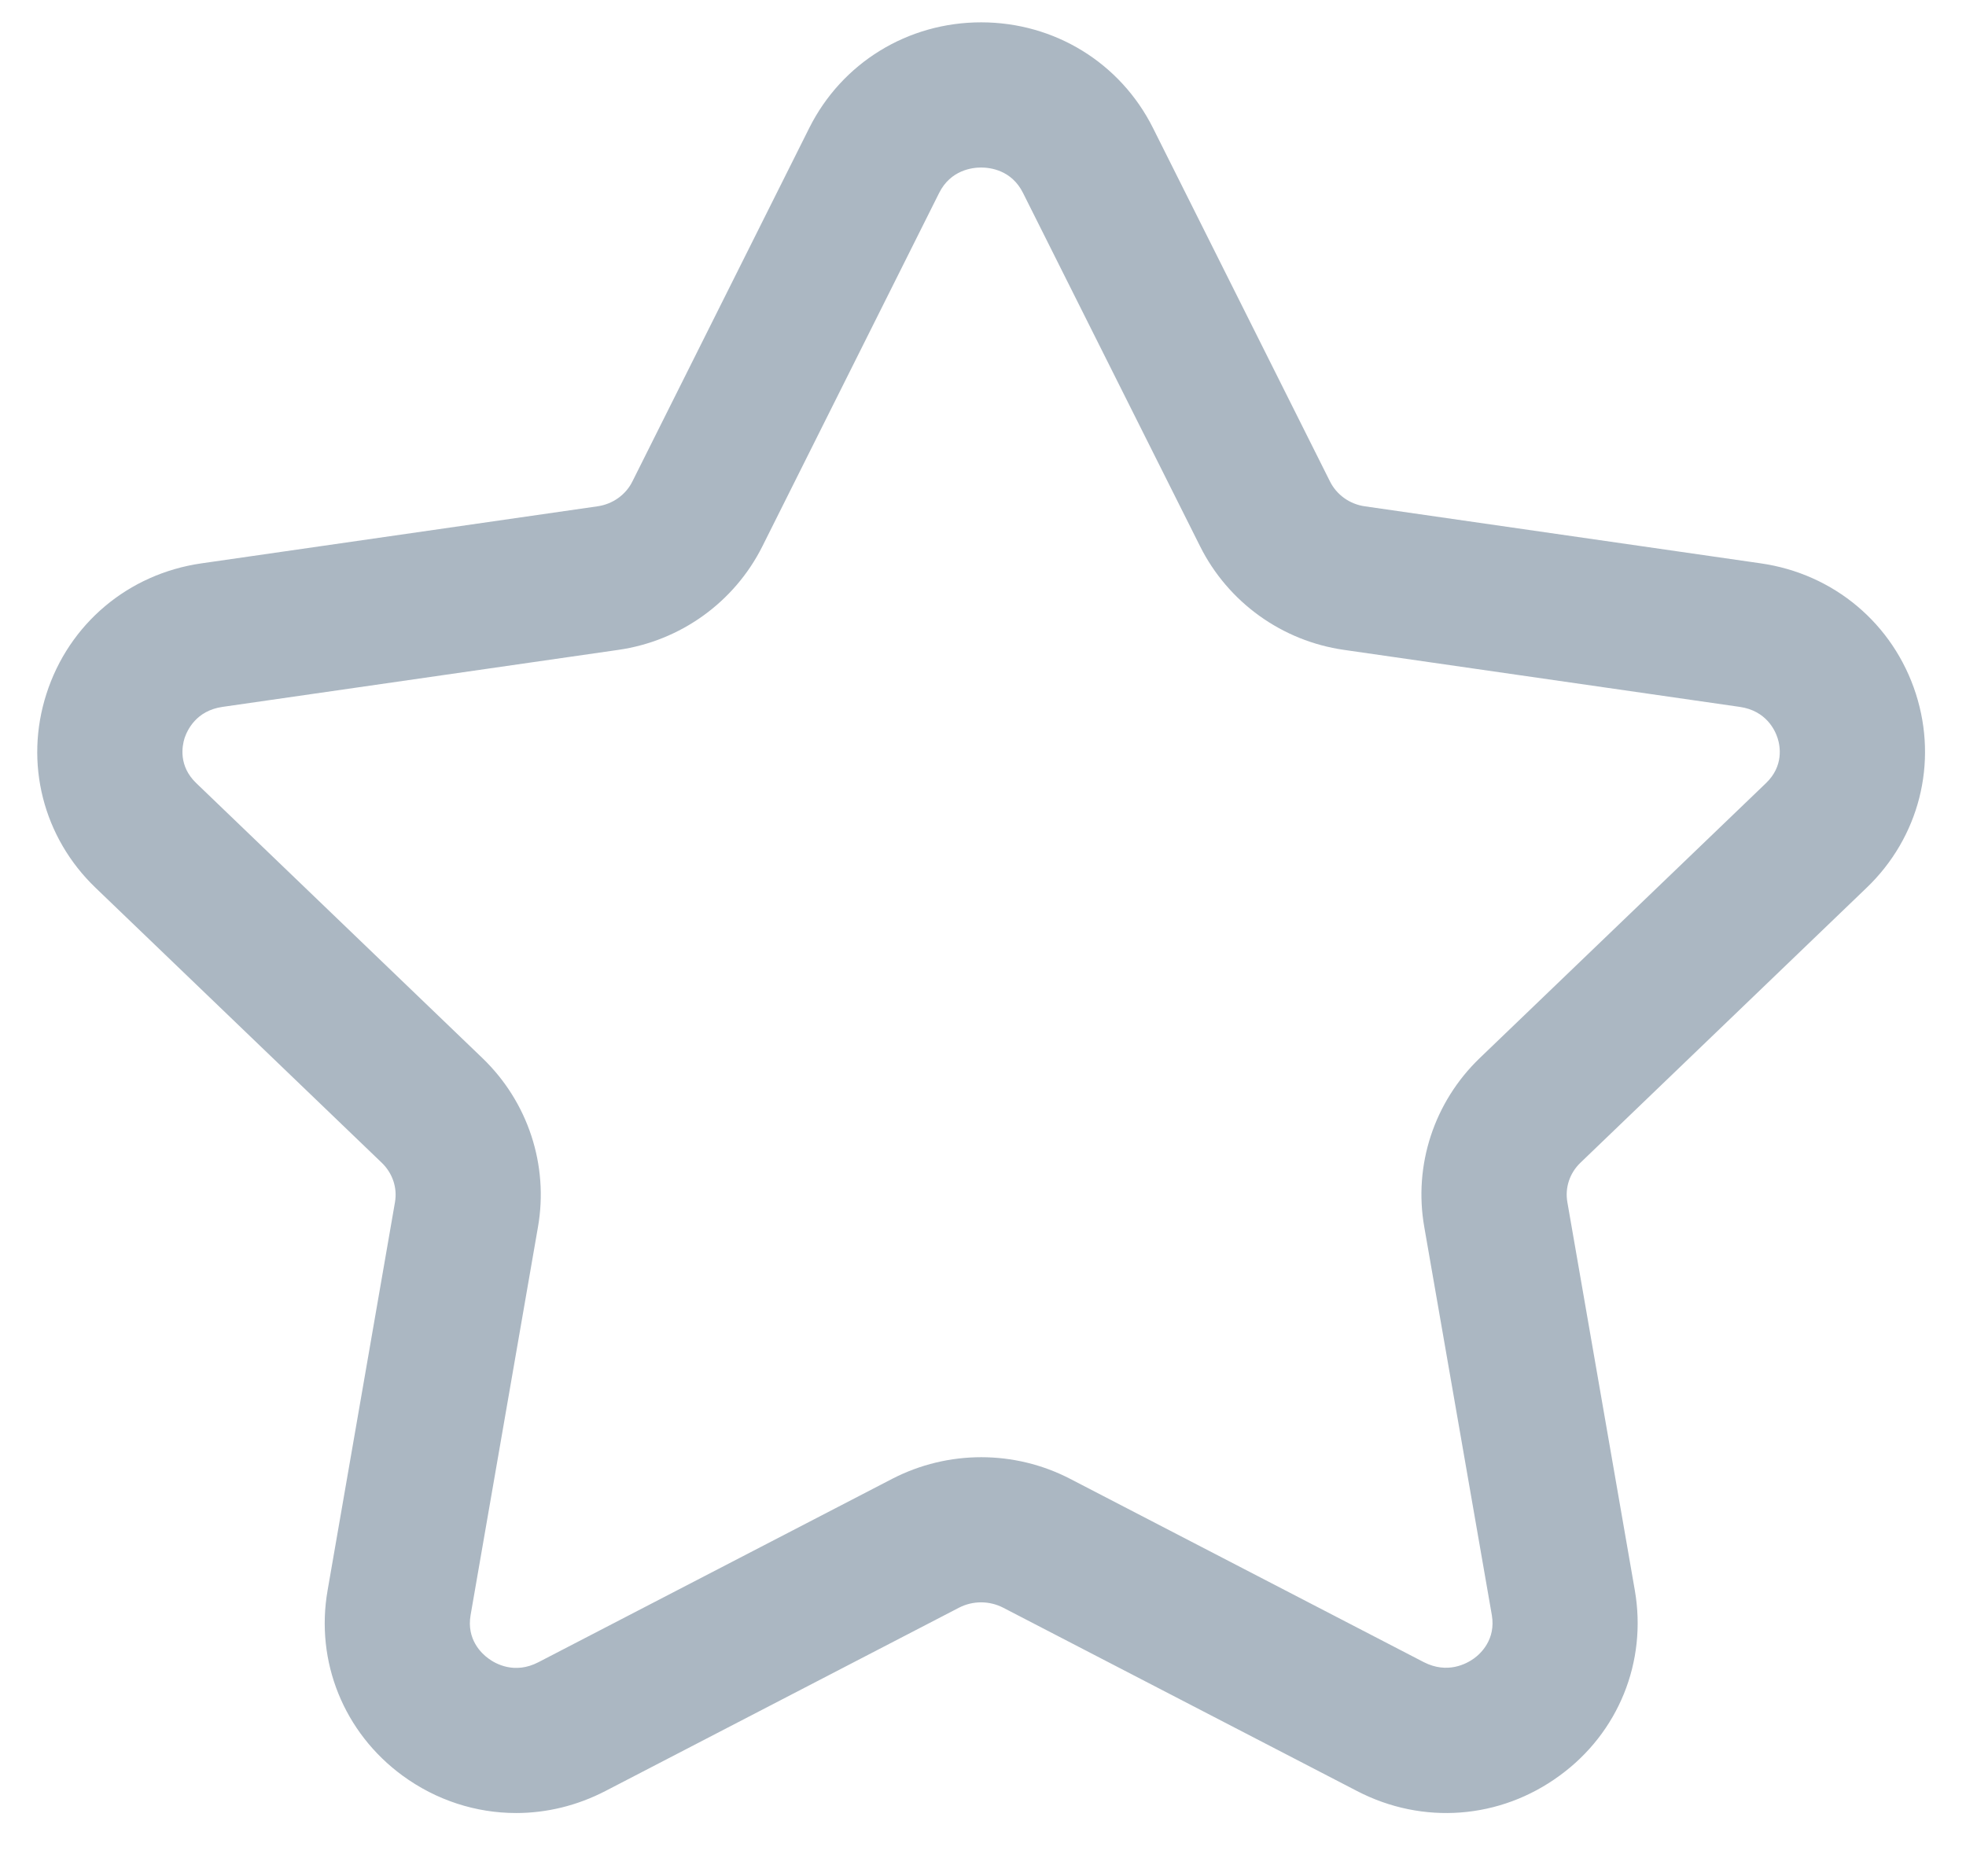<svg width="22" height="21" viewBox="0 0 22 21" fill="none" xmlns="http://www.w3.org/2000/svg">
<path fill-rule="evenodd" clip-rule="evenodd" d="M10.979 1.875C10.881 1.875 10.638 1.902 10.509 2.16L8.531 6.115C8.218 6.74 7.614 7.175 6.917 7.274L2.488 7.912C2.195 7.955 2.096 8.171 2.065 8.262C2.038 8.35 1.995 8.573 2.197 8.766L5.399 11.843C5.909 12.334 6.141 13.041 6.02 13.733L5.266 18.077C5.219 18.349 5.389 18.507 5.465 18.562C5.545 18.622 5.76 18.742 6.025 18.604L9.985 16.551C10.609 16.229 11.352 16.229 11.974 16.551L15.932 18.603C16.199 18.74 16.413 18.62 16.494 18.562C16.57 18.507 16.74 18.349 16.694 18.077L15.938 13.733C15.816 13.041 16.048 12.334 16.558 11.843L19.761 8.766C19.963 8.573 19.92 8.349 19.892 8.262C19.863 8.171 19.763 7.955 19.47 7.912L15.042 7.274C14.345 7.175 13.742 6.74 13.429 6.114L11.448 2.16C11.32 1.902 11.078 1.875 10.979 1.875ZM5.776 20.292C5.328 20.292 4.884 20.151 4.504 19.873C3.848 19.392 3.526 18.598 3.666 17.799L4.42 13.455C4.448 13.293 4.392 13.13 4.273 13.015L1.071 9.938C0.482 9.374 0.27 8.54 0.52 7.765C0.771 6.982 1.436 6.422 2.256 6.305L6.685 5.667C6.856 5.643 7.003 5.538 7.077 5.388L9.056 1.432C9.421 0.703 10.158 0.25 10.979 0.25C11.8 0.25 12.537 0.703 12.902 1.432L14.882 5.387C14.957 5.538 15.103 5.643 15.274 5.667L19.702 6.305C20.522 6.422 21.187 6.982 21.439 7.765C21.688 8.54 21.476 9.374 20.886 9.938L17.684 13.015C17.565 13.13 17.511 13.293 17.539 13.454L18.294 17.799C18.433 18.599 18.111 19.394 17.453 19.873C16.787 20.362 15.919 20.428 15.184 20.045L11.226 17.994C11.071 17.914 10.886 17.914 10.731 17.994L6.774 20.046C6.457 20.21 6.116 20.292 5.776 20.292Z" fill="#ABB7C2"/>
</svg>
